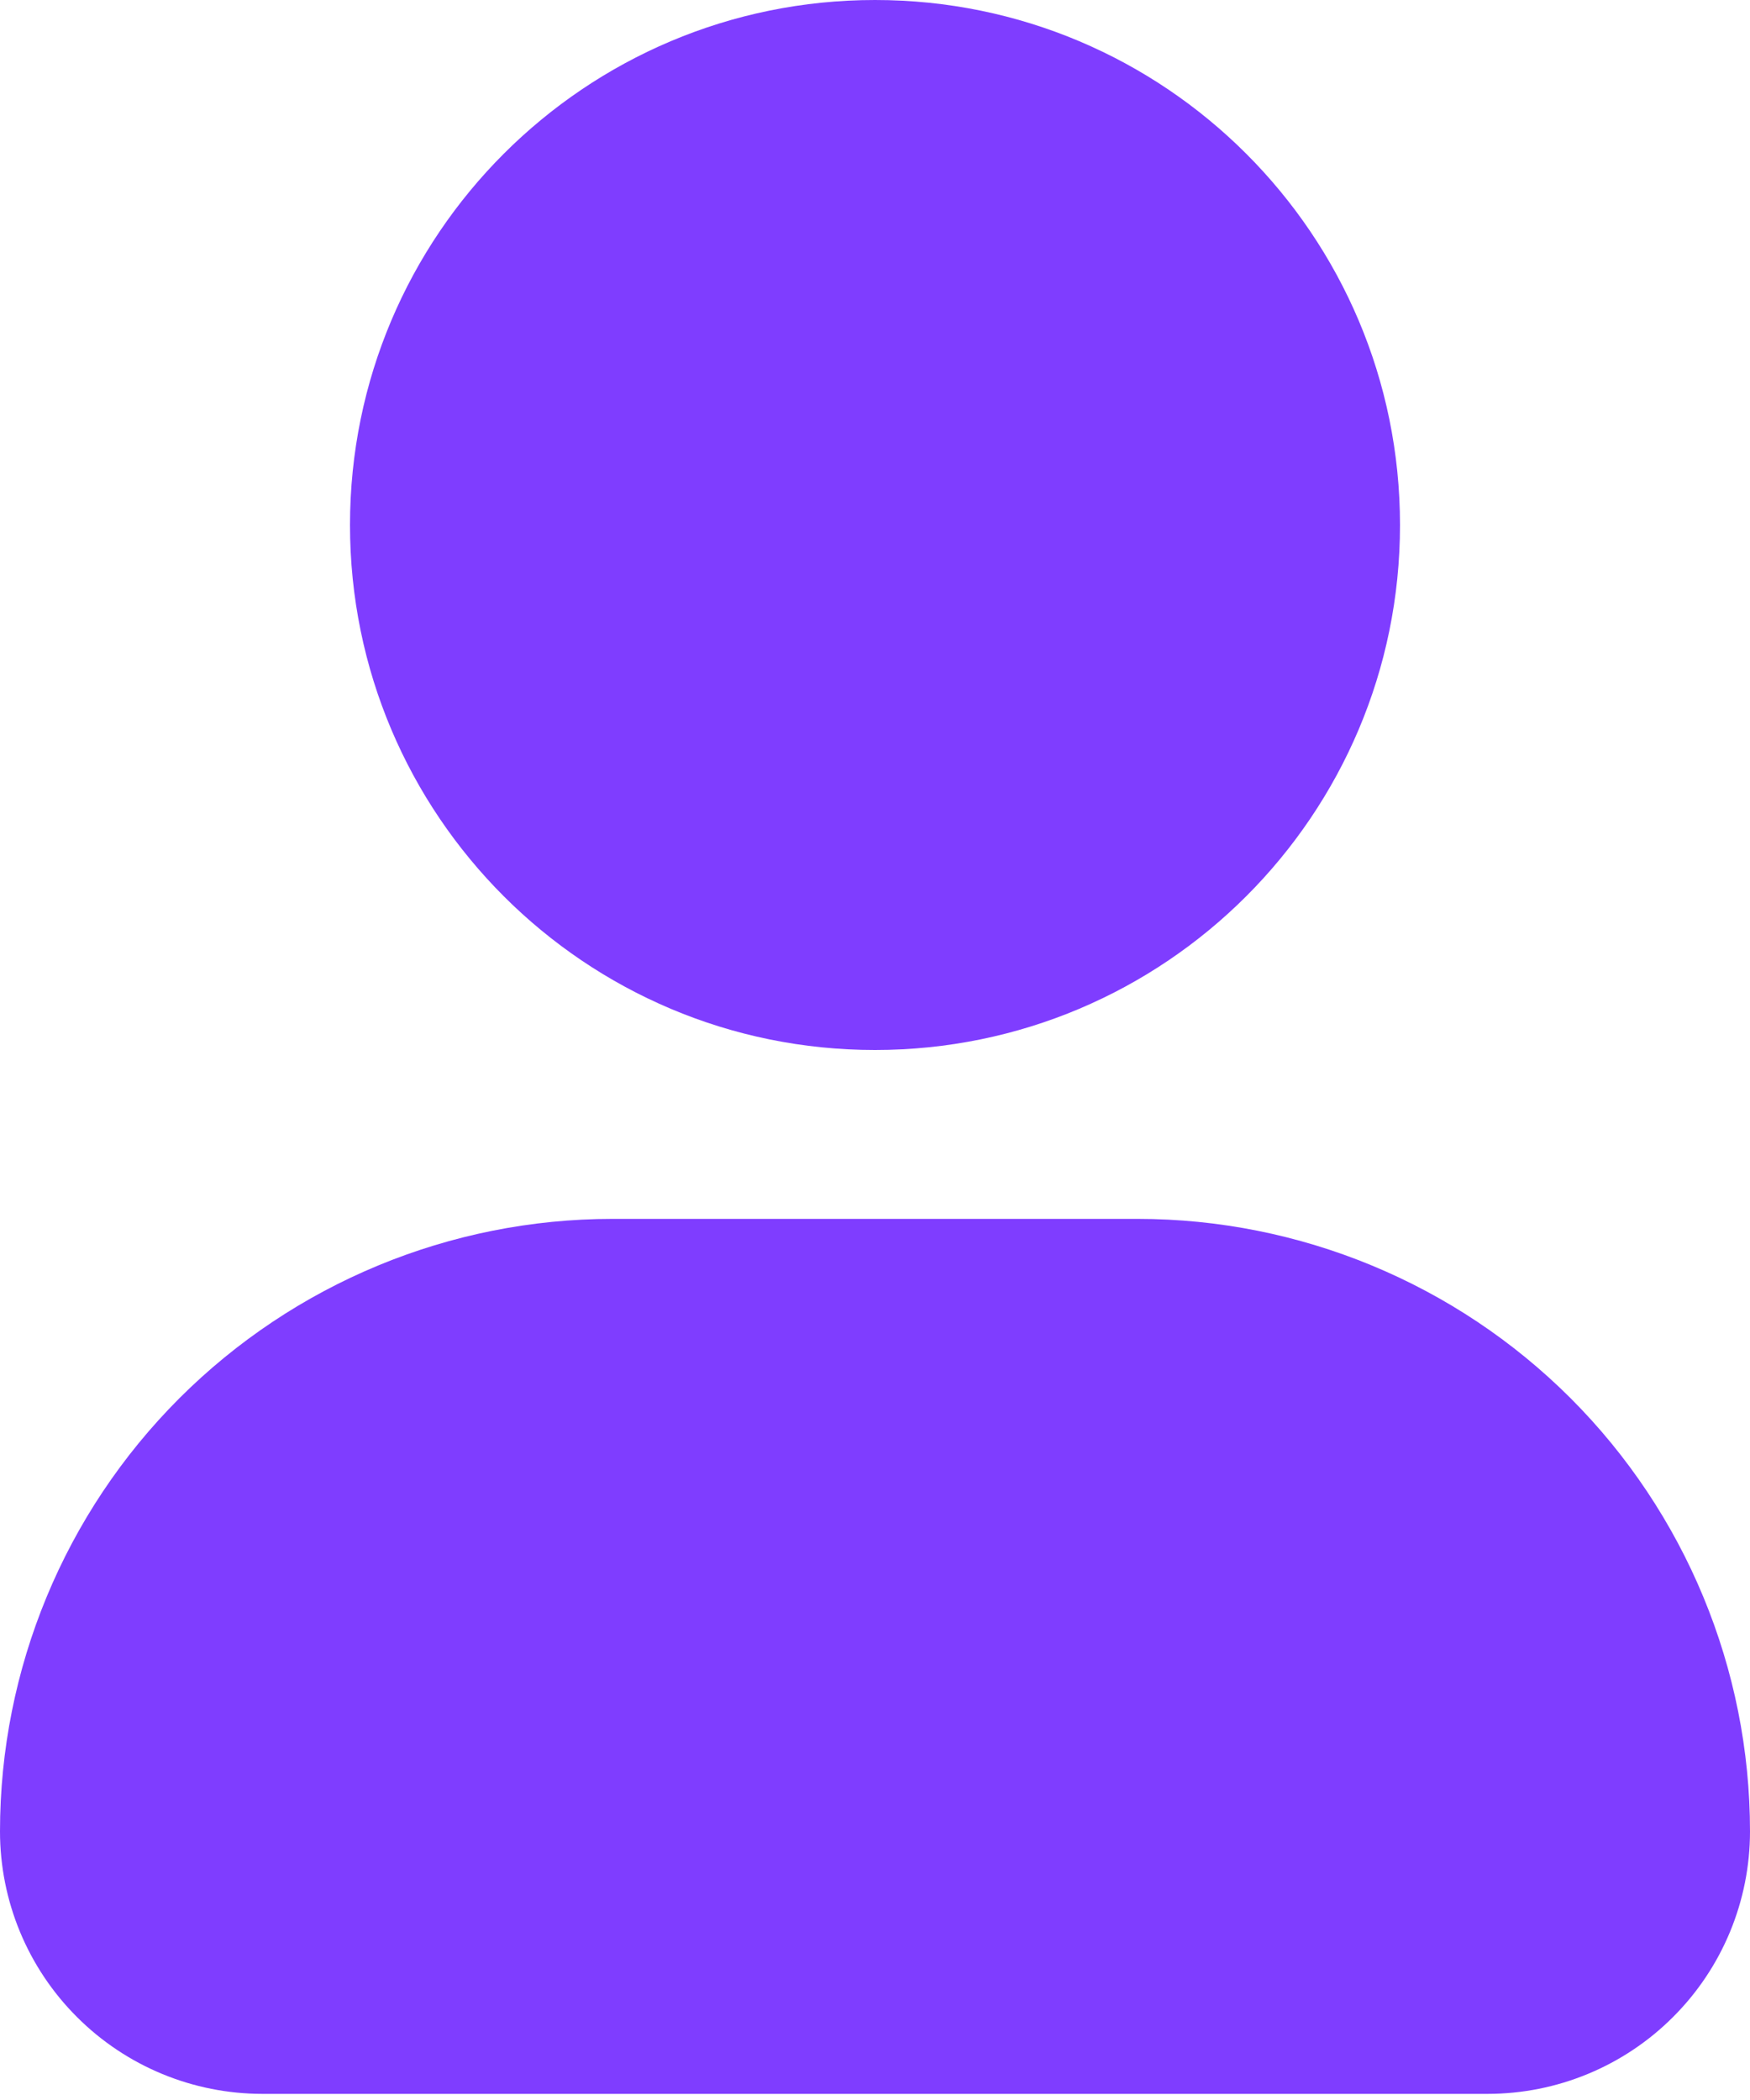 <svg width="20" height="24" viewBox="0 0 20 24" fill="none" xmlns="http://www.w3.org/2000/svg">
<path d="M10 12C13.314 12 16 9.314 16 6C16 2.686 13.314 0 10 0C6.686 0 4 2.686 4 6C4 9.314 6.686 12 10 12Z" fill="#7F3DFF"/>
<path d="M13 13.93H7C5.143 13.93 3.363 14.668 2.05 15.98C0.737 17.293 0 19.073 0 20.93C0 21.726 0.316 22.489 0.879 23.051C1.441 23.614 2.204 23.93 3 23.93H17C17.796 23.93 18.559 23.614 19.121 23.051C19.684 22.489 20 21.726 20 20.93C20 19.073 19.262 17.293 17.95 15.98C16.637 14.668 14.857 13.93 13 13.93Z" fill="#7F3DFF"/>
</svg>
